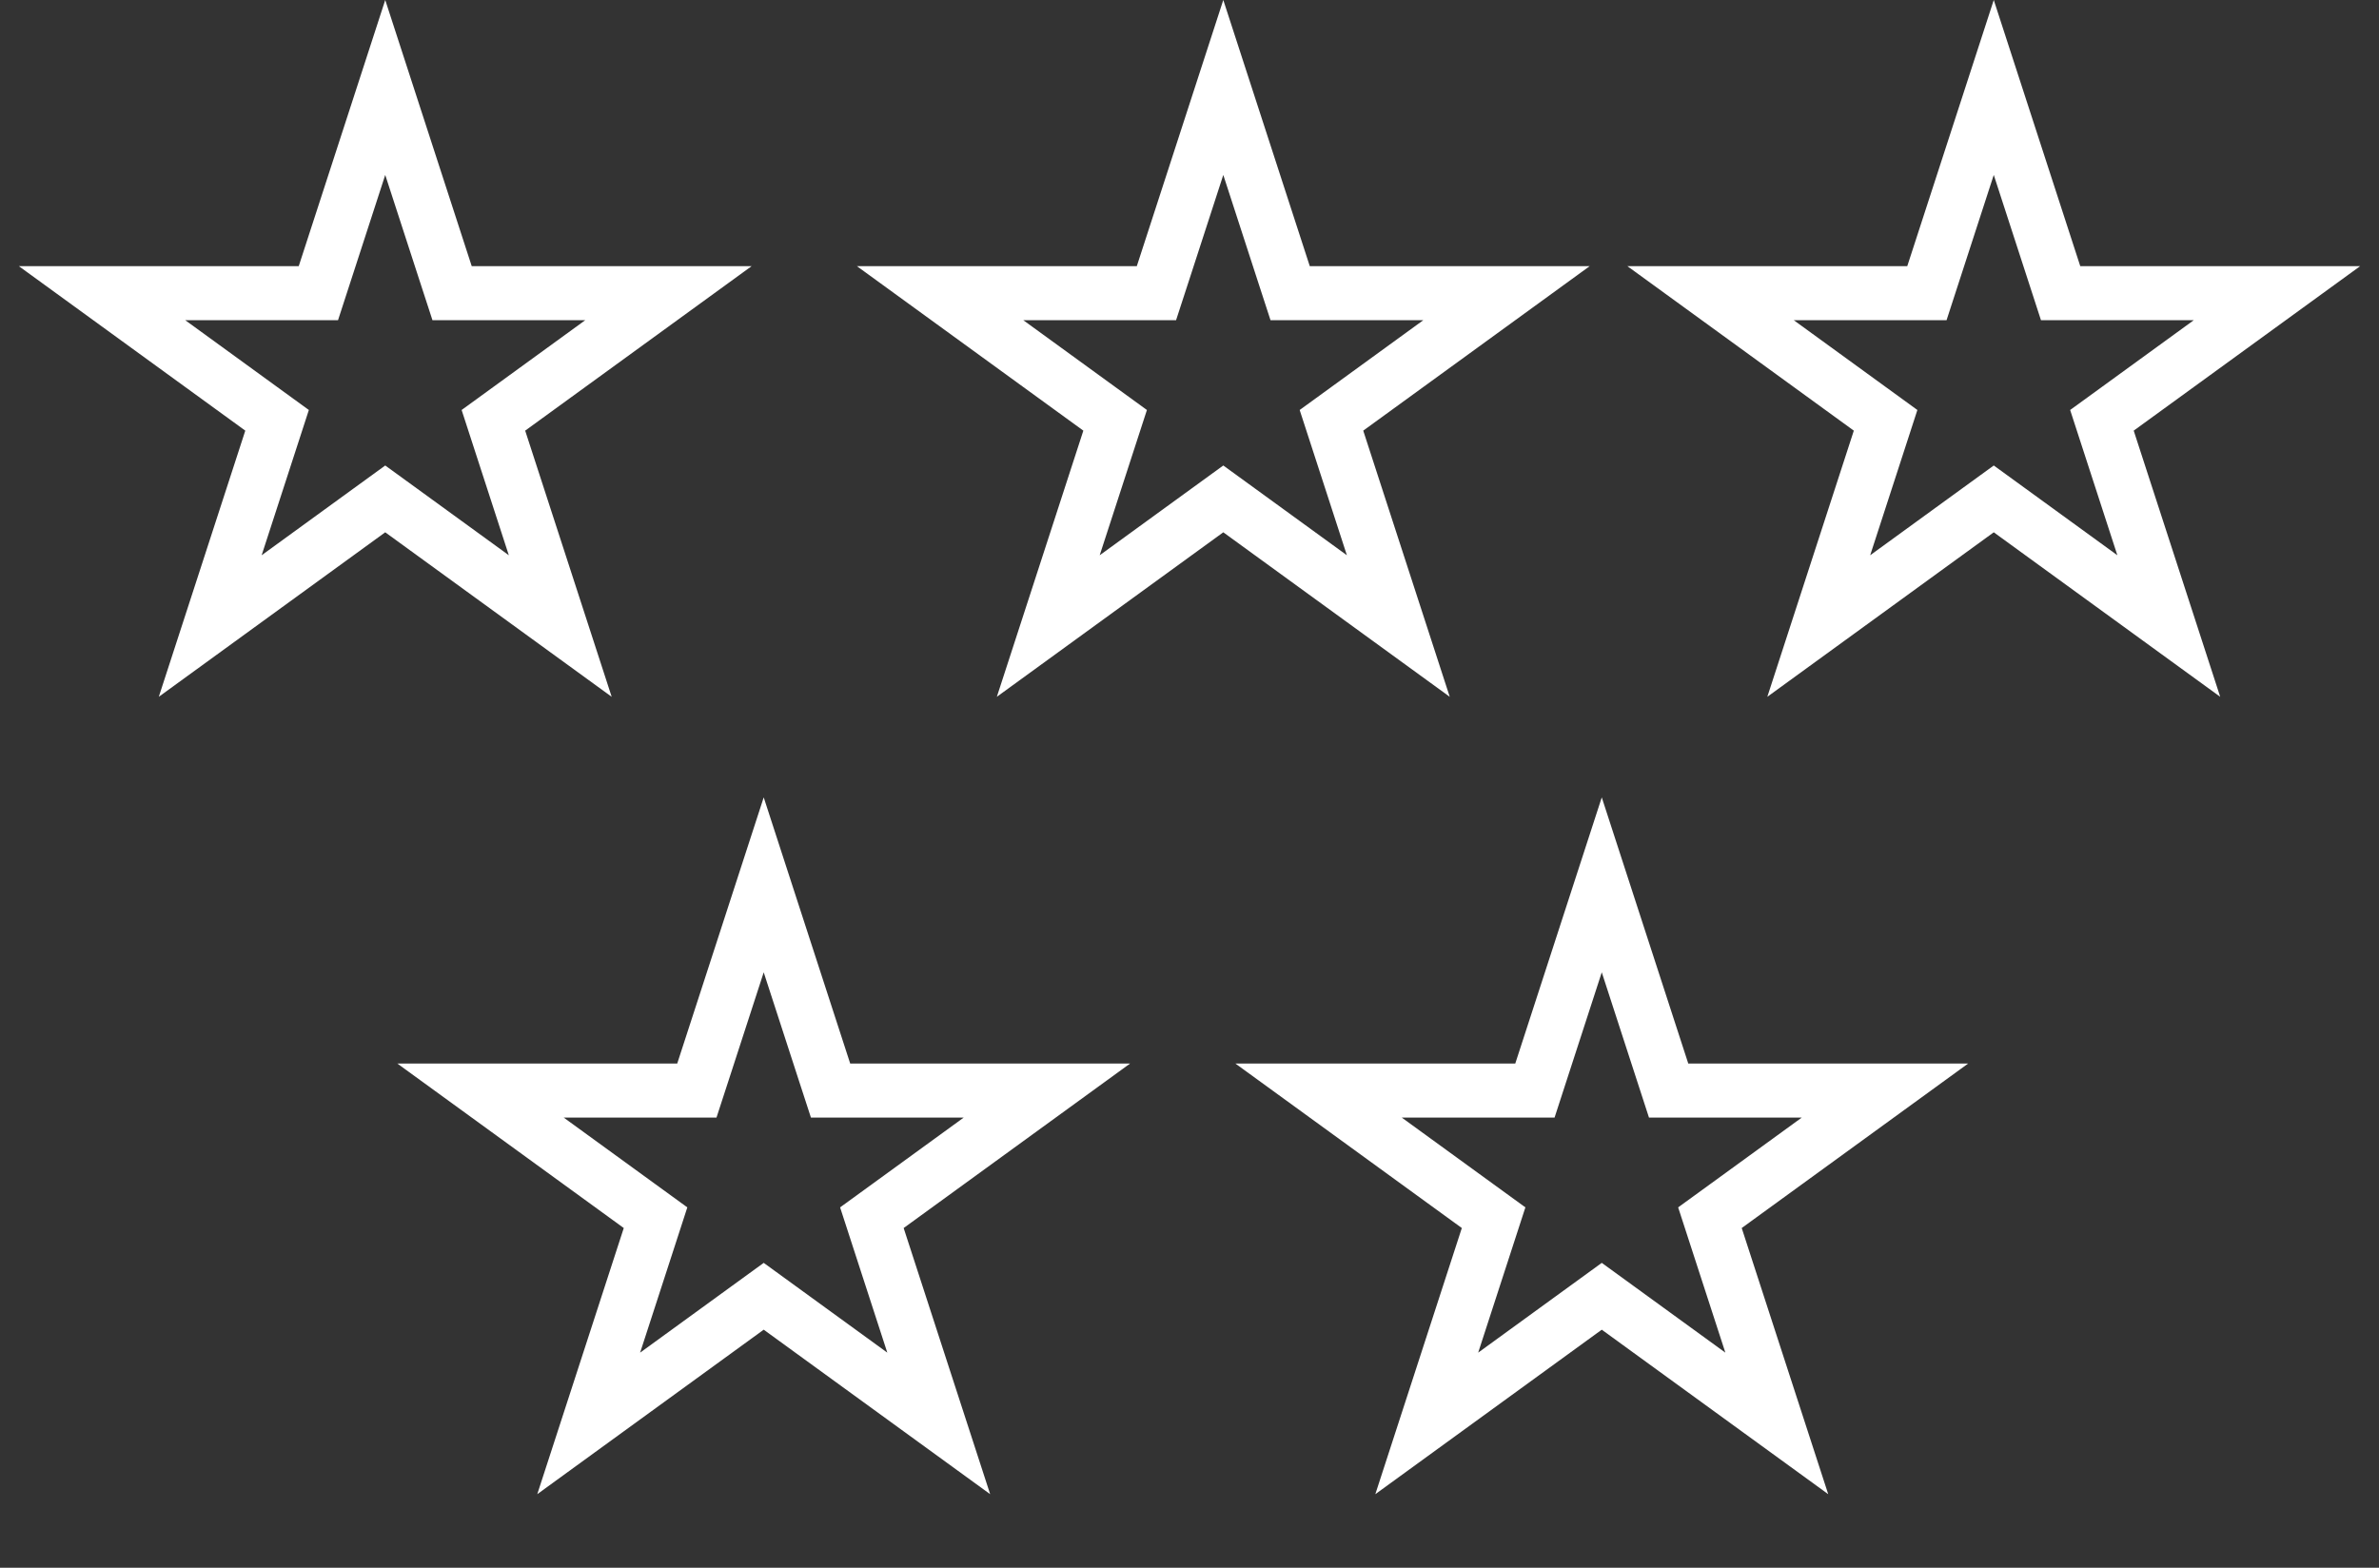<svg width="176" height="116" viewBox="0 0 176 116" fill="none" xmlns="http://www.w3.org/2000/svg">
<rect x="0" y="0" width="176" height="116" fill="#333333" stroke="none"/>
<path d="M28.5 6.472L32.996 20.311L33.446 21.693H34.899H49.45L37.678 30.246L36.502 31.1L36.951 32.482L41.448 46.321L29.676 37.768L28.5 36.914L27.324 37.768L15.552 46.321L20.049 32.482L20.498 31.1L19.322 30.246L7.55 21.693H22.101H23.554L24.003 20.311L28.5 6.472Z" stroke="white" stroke-width="4"/>
<path d="M90.5 6.472L94.996 20.311L95.446 21.693H96.899H111.45L99.678 30.246L98.502 31.1L98.951 32.482L103.448 46.321L91.676 37.768L90.5 36.914L89.324 37.768L77.552 46.321L82.049 32.482L82.498 31.1L81.322 30.246L69.55 21.693H84.101H85.554L86.004 20.311L90.5 6.472Z" stroke="white" stroke-width="4"/>
<path d="M56.5 65.472L60.996 79.311L61.446 80.693H62.899H77.45L65.678 89.246L64.502 90.1L64.951 91.482L69.448 105.321L57.676 96.768L56.5 95.914L55.324 96.768L43.552 105.321L48.049 91.482L48.498 90.1L47.322 89.246L35.55 80.693H50.101H51.554L52.004 79.311L56.5 65.472Z" stroke="white" stroke-width="4"/>
<path d="M118.5 65.472L122.997 79.311L123.446 80.693H124.899H139.45L127.678 89.246L126.502 90.1L126.951 91.482L131.448 105.321L119.676 96.768L118.5 95.914L117.324 96.768L105.552 105.321L110.049 91.482L110.498 90.1L109.322 89.246L97.55 80.693H112.101H113.554L114.003 79.311L118.5 65.472Z" stroke="white" stroke-width="4"/>
<path d="M147.5 6.472L151.997 20.311L152.446 21.693H153.899H168.45L156.678 30.246L155.502 31.1L155.951 32.482L160.448 46.321L148.676 37.768L147.5 36.914L146.324 37.768L134.552 46.321L139.049 32.482L139.498 31.1L138.322 30.246L126.55 21.693H141.101H142.554L143.003 20.311L147.5 6.472Z" stroke="white" stroke-width="4"/>
</svg>
